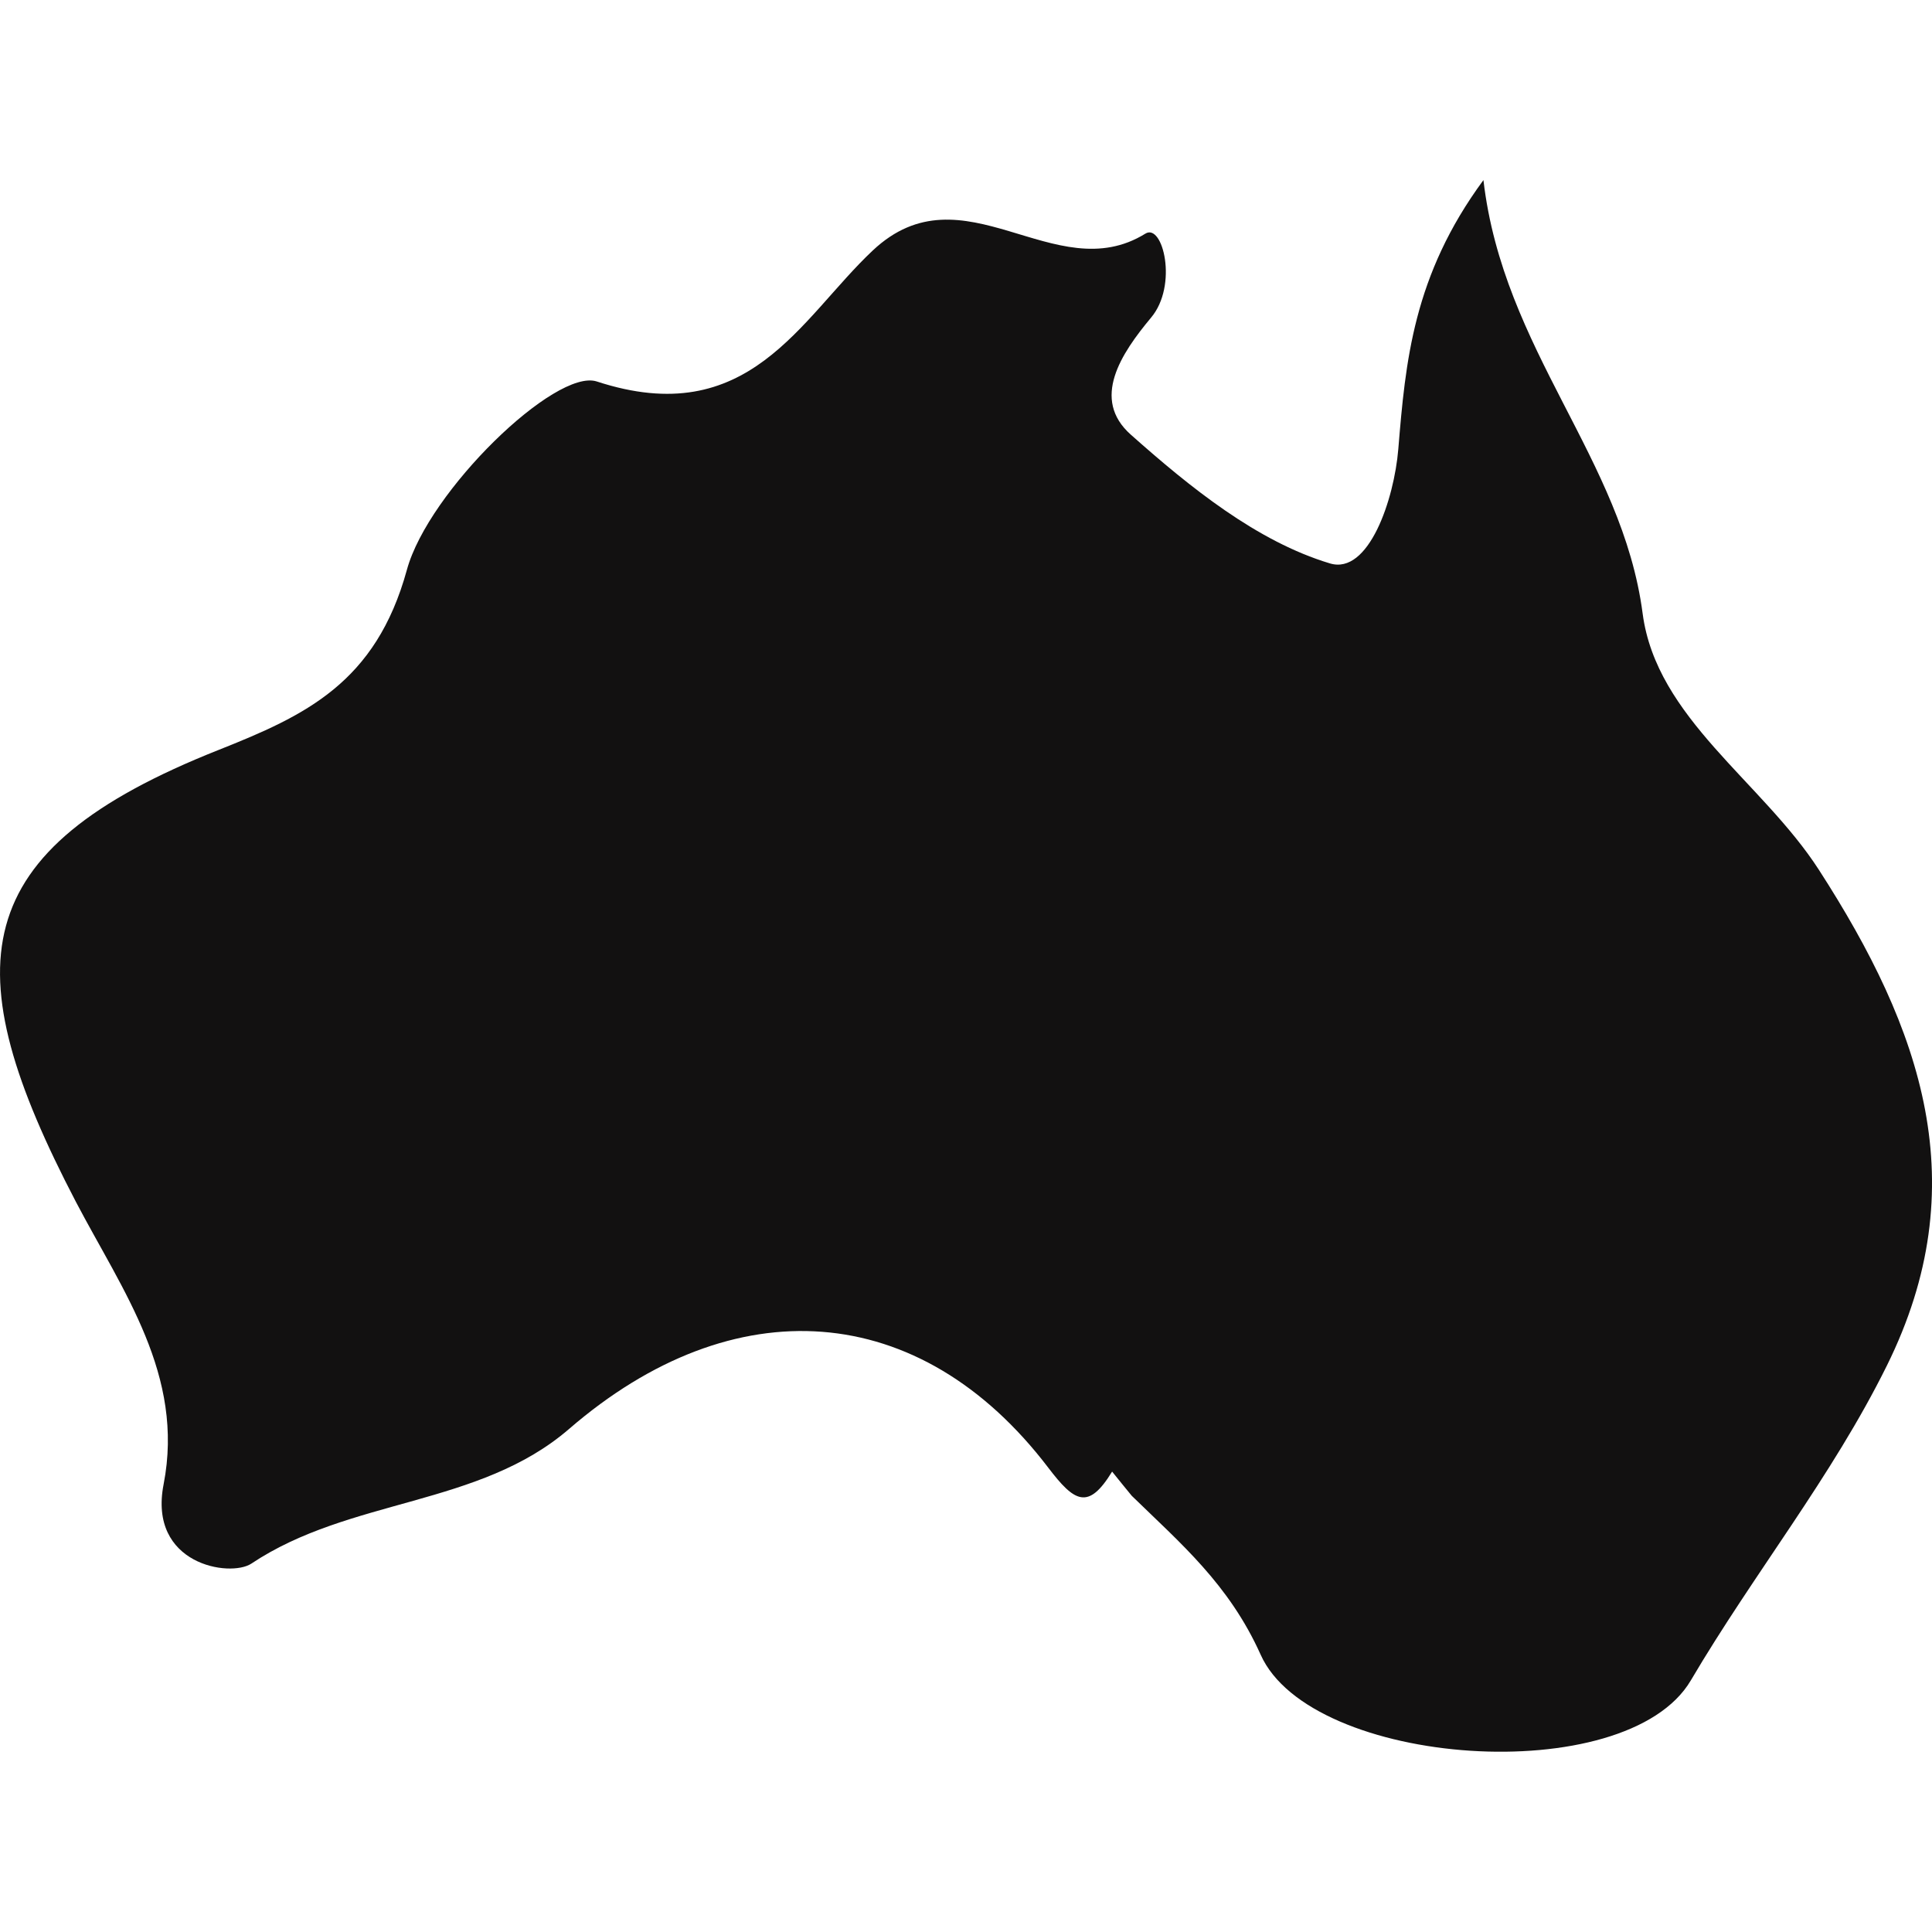 <?xml version="1.0" encoding="iso-8859-1"?>
<!-- Generator: Adobe Illustrator 16.0.0, SVG Export Plug-In . SVG Version: 6.00 Build 0)  -->
<!DOCTYPE svg PUBLIC "-//W3C//DTD SVG 1.1//EN" "http://www.w3.org/Graphics/SVG/1.1/DTD/svg11.dtd">
<svg version="1.1" id="Capa_1" xmlns="http://www.w3.org/2000/svg" xmlns:xlink="http://www.w3.org/1999/xlink" x="0px" y="0px"
	 width="22.035px" height="22.035px" viewBox="0 0 22.035 22.035" style="enable-background:new 0 0 22.035 22.035;"
	 xml:space="preserve">
<g>
	<path style="fill:#121111;" d="M18.735,6.999c-0.232-1.773-1.59-3-1.816-4.945c-0.803,1.09-0.889,2.073-0.971,3.068
		c-0.047,0.573-0.337,1.437-0.779,1.304c-0.833-0.25-1.597-0.869-2.271-1.468c-0.458-0.406-0.111-0.926,0.23-1.335
		c0.311-0.369,0.134-1.083-0.065-0.958c-1.034,0.64-2.075-0.78-3.109,0.192C9.126,3.635,8.542,4.919,6.807,4.351
		c-0.472-0.154-1.92,1.25-2.166,2.147C4.286,7.792,3.477,8.162,2.494,8.553c-2.902,1.15-3.023,2.481-1.629,5.153
		c0.534,1.019,1.243,1.979,1.001,3.223c-0.179,0.917,0.758,1.064,1,0.905c1.125-0.751,2.597-0.649,3.624-1.536
		c1.876-1.622,4.002-1.481,5.467,0.443c0.296,0.388,0.454,0.49,0.727,0.043c0.074,0.091,0.148,0.185,0.224,0.276
		c0.559,0.545,1.108,1.007,1.47,1.812c0.571,1.282,4.169,1.542,4.906,0.294c0.716-1.216,1.61-2.324,2.236-3.59
		c1.02-2.06,0.402-3.833-0.776-5.657C20.095,8.914,18.892,8.189,18.735,6.999z"/>
</g>
<g>
</g>
<g>
</g>
<g>
</g>
<g>
</g>
<g>
</g>
<g>
</g>
<g>
</g>
<g>
</g>
<g>
</g>
<g>
</g>
<g>
</g>
<g>
</g>
<g>
</g>
<g>
</g>
<g>
</g>
</svg>
